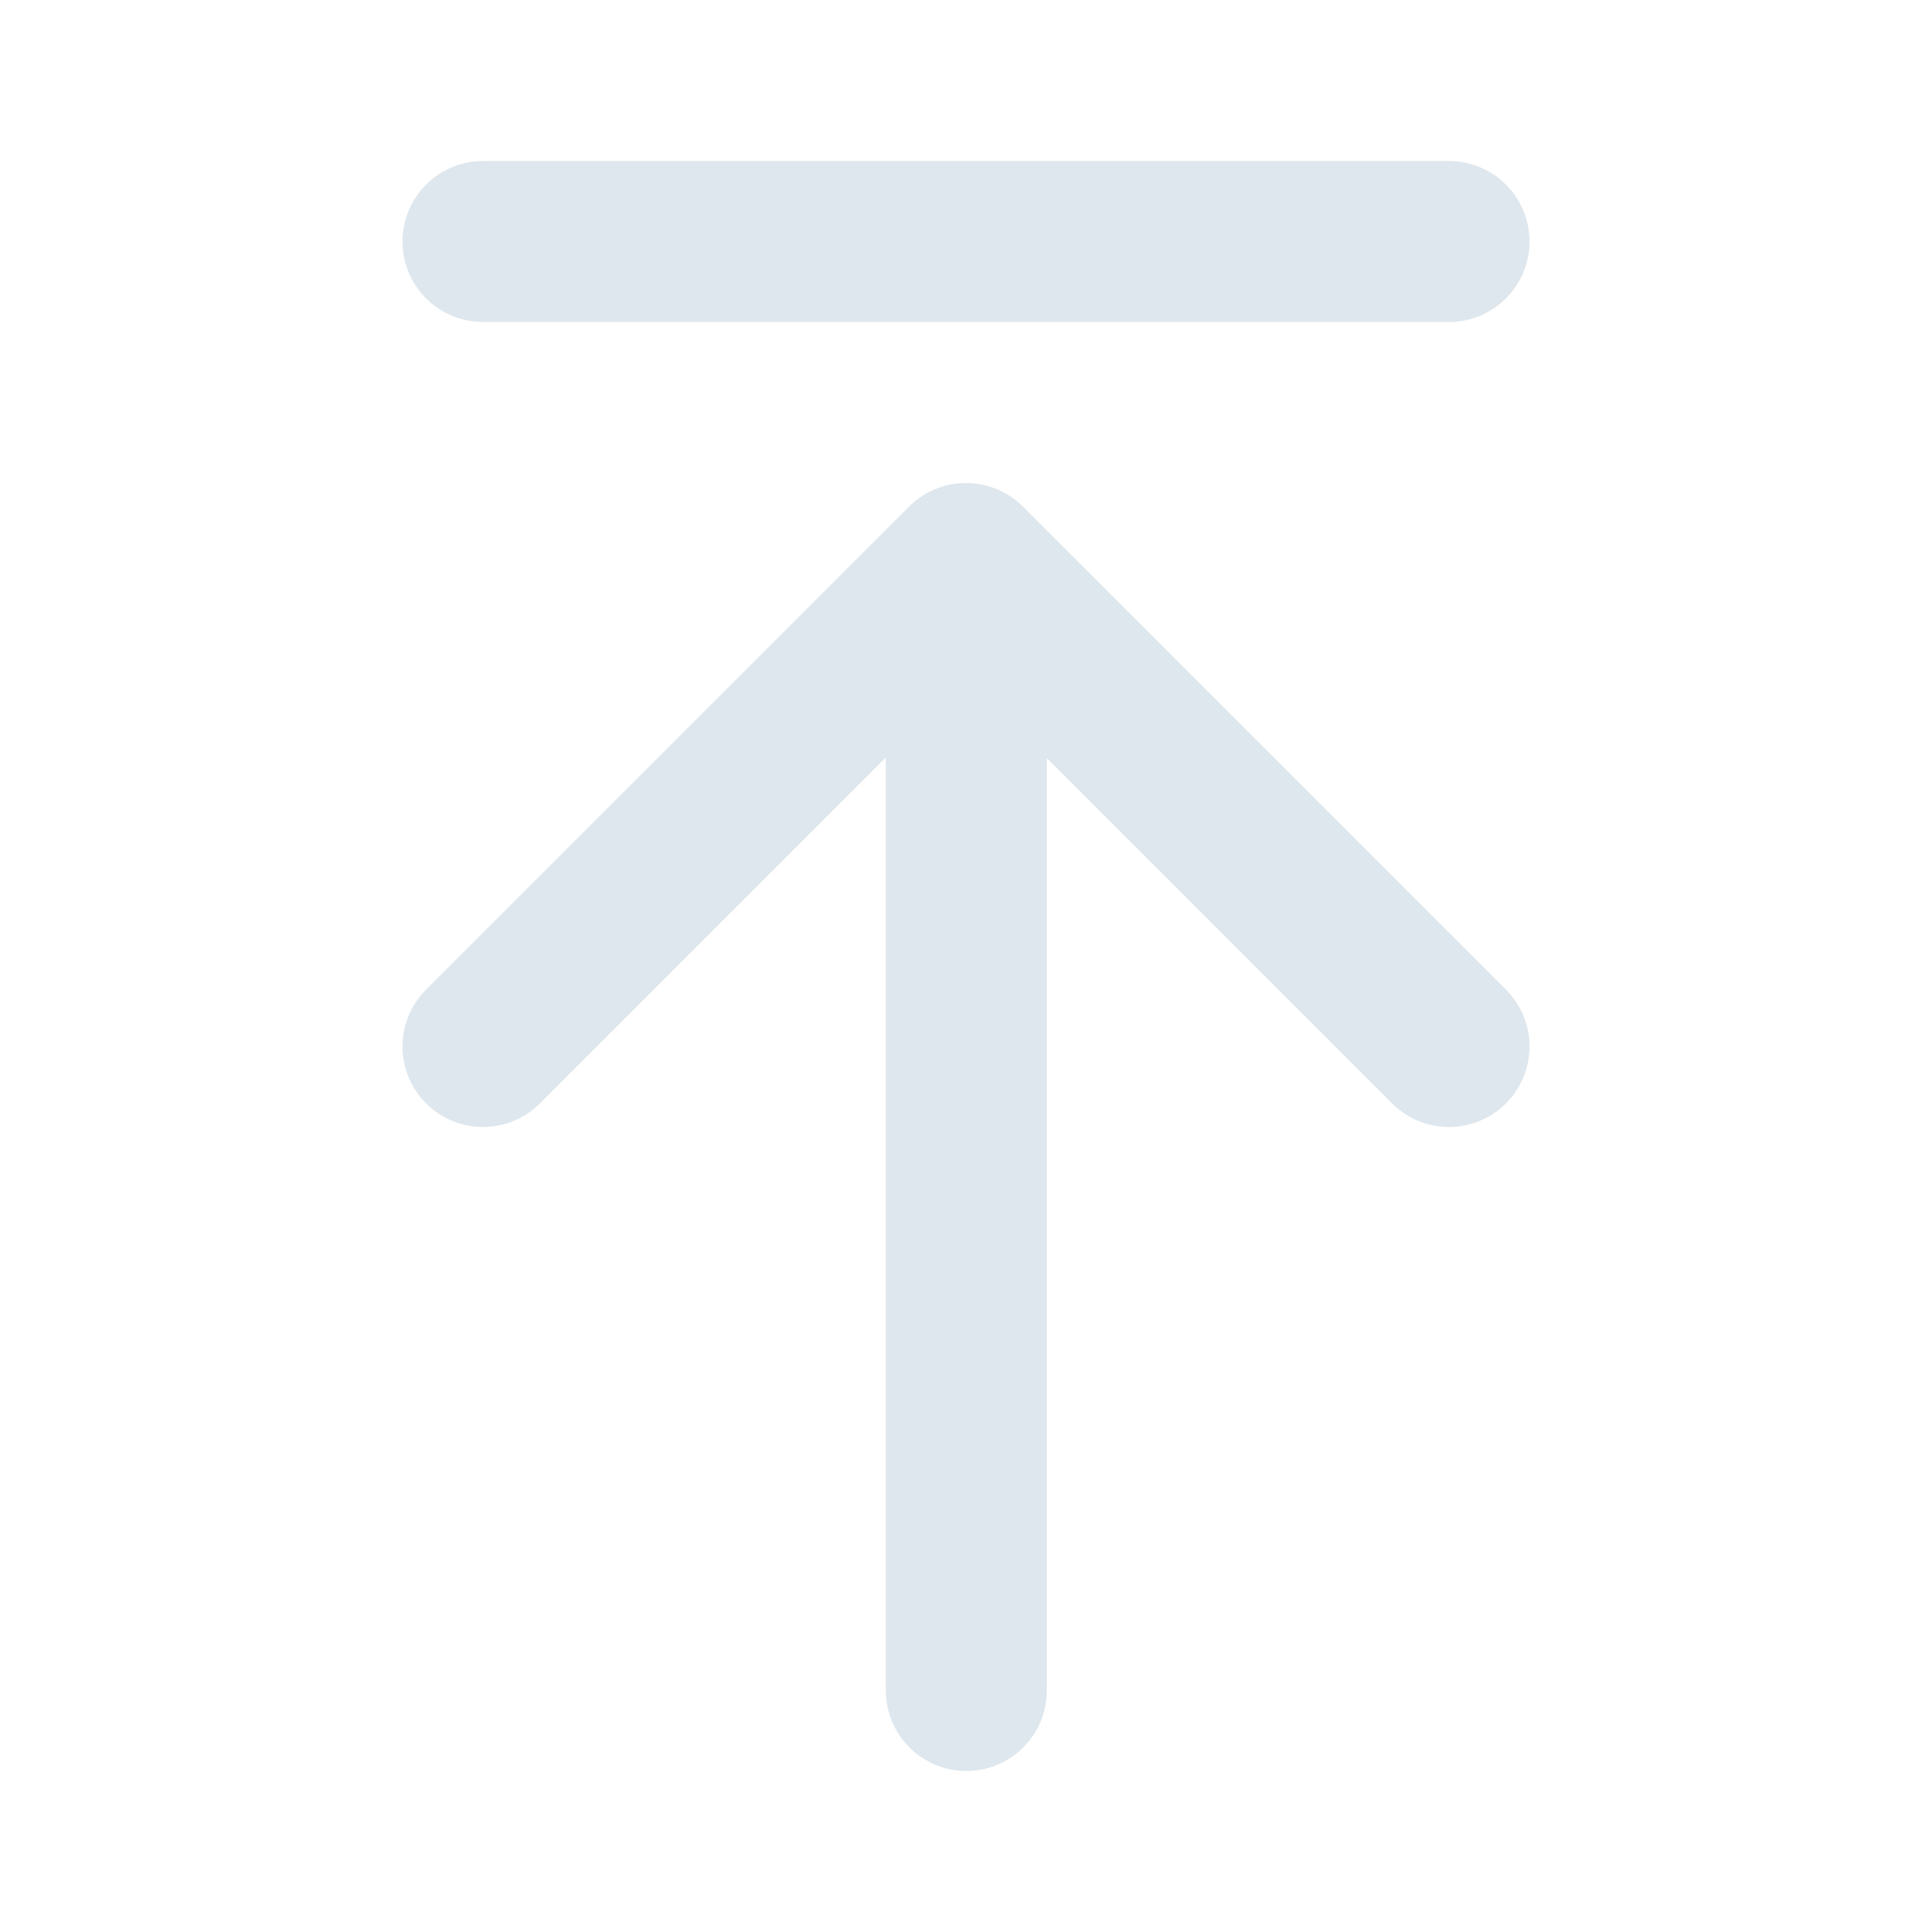 <svg width="24" height="24" viewBox="0 0 48 48" xmlns="http://www.w3.org/2000/svg">
    <path fill="none" stroke="#dee7ed" stroke-linecap="round" stroke-linejoin="round" stroke-width="4" d="M24.008 14.1V42M12 26l12-12l12 12M12 6h24"/>
</svg>